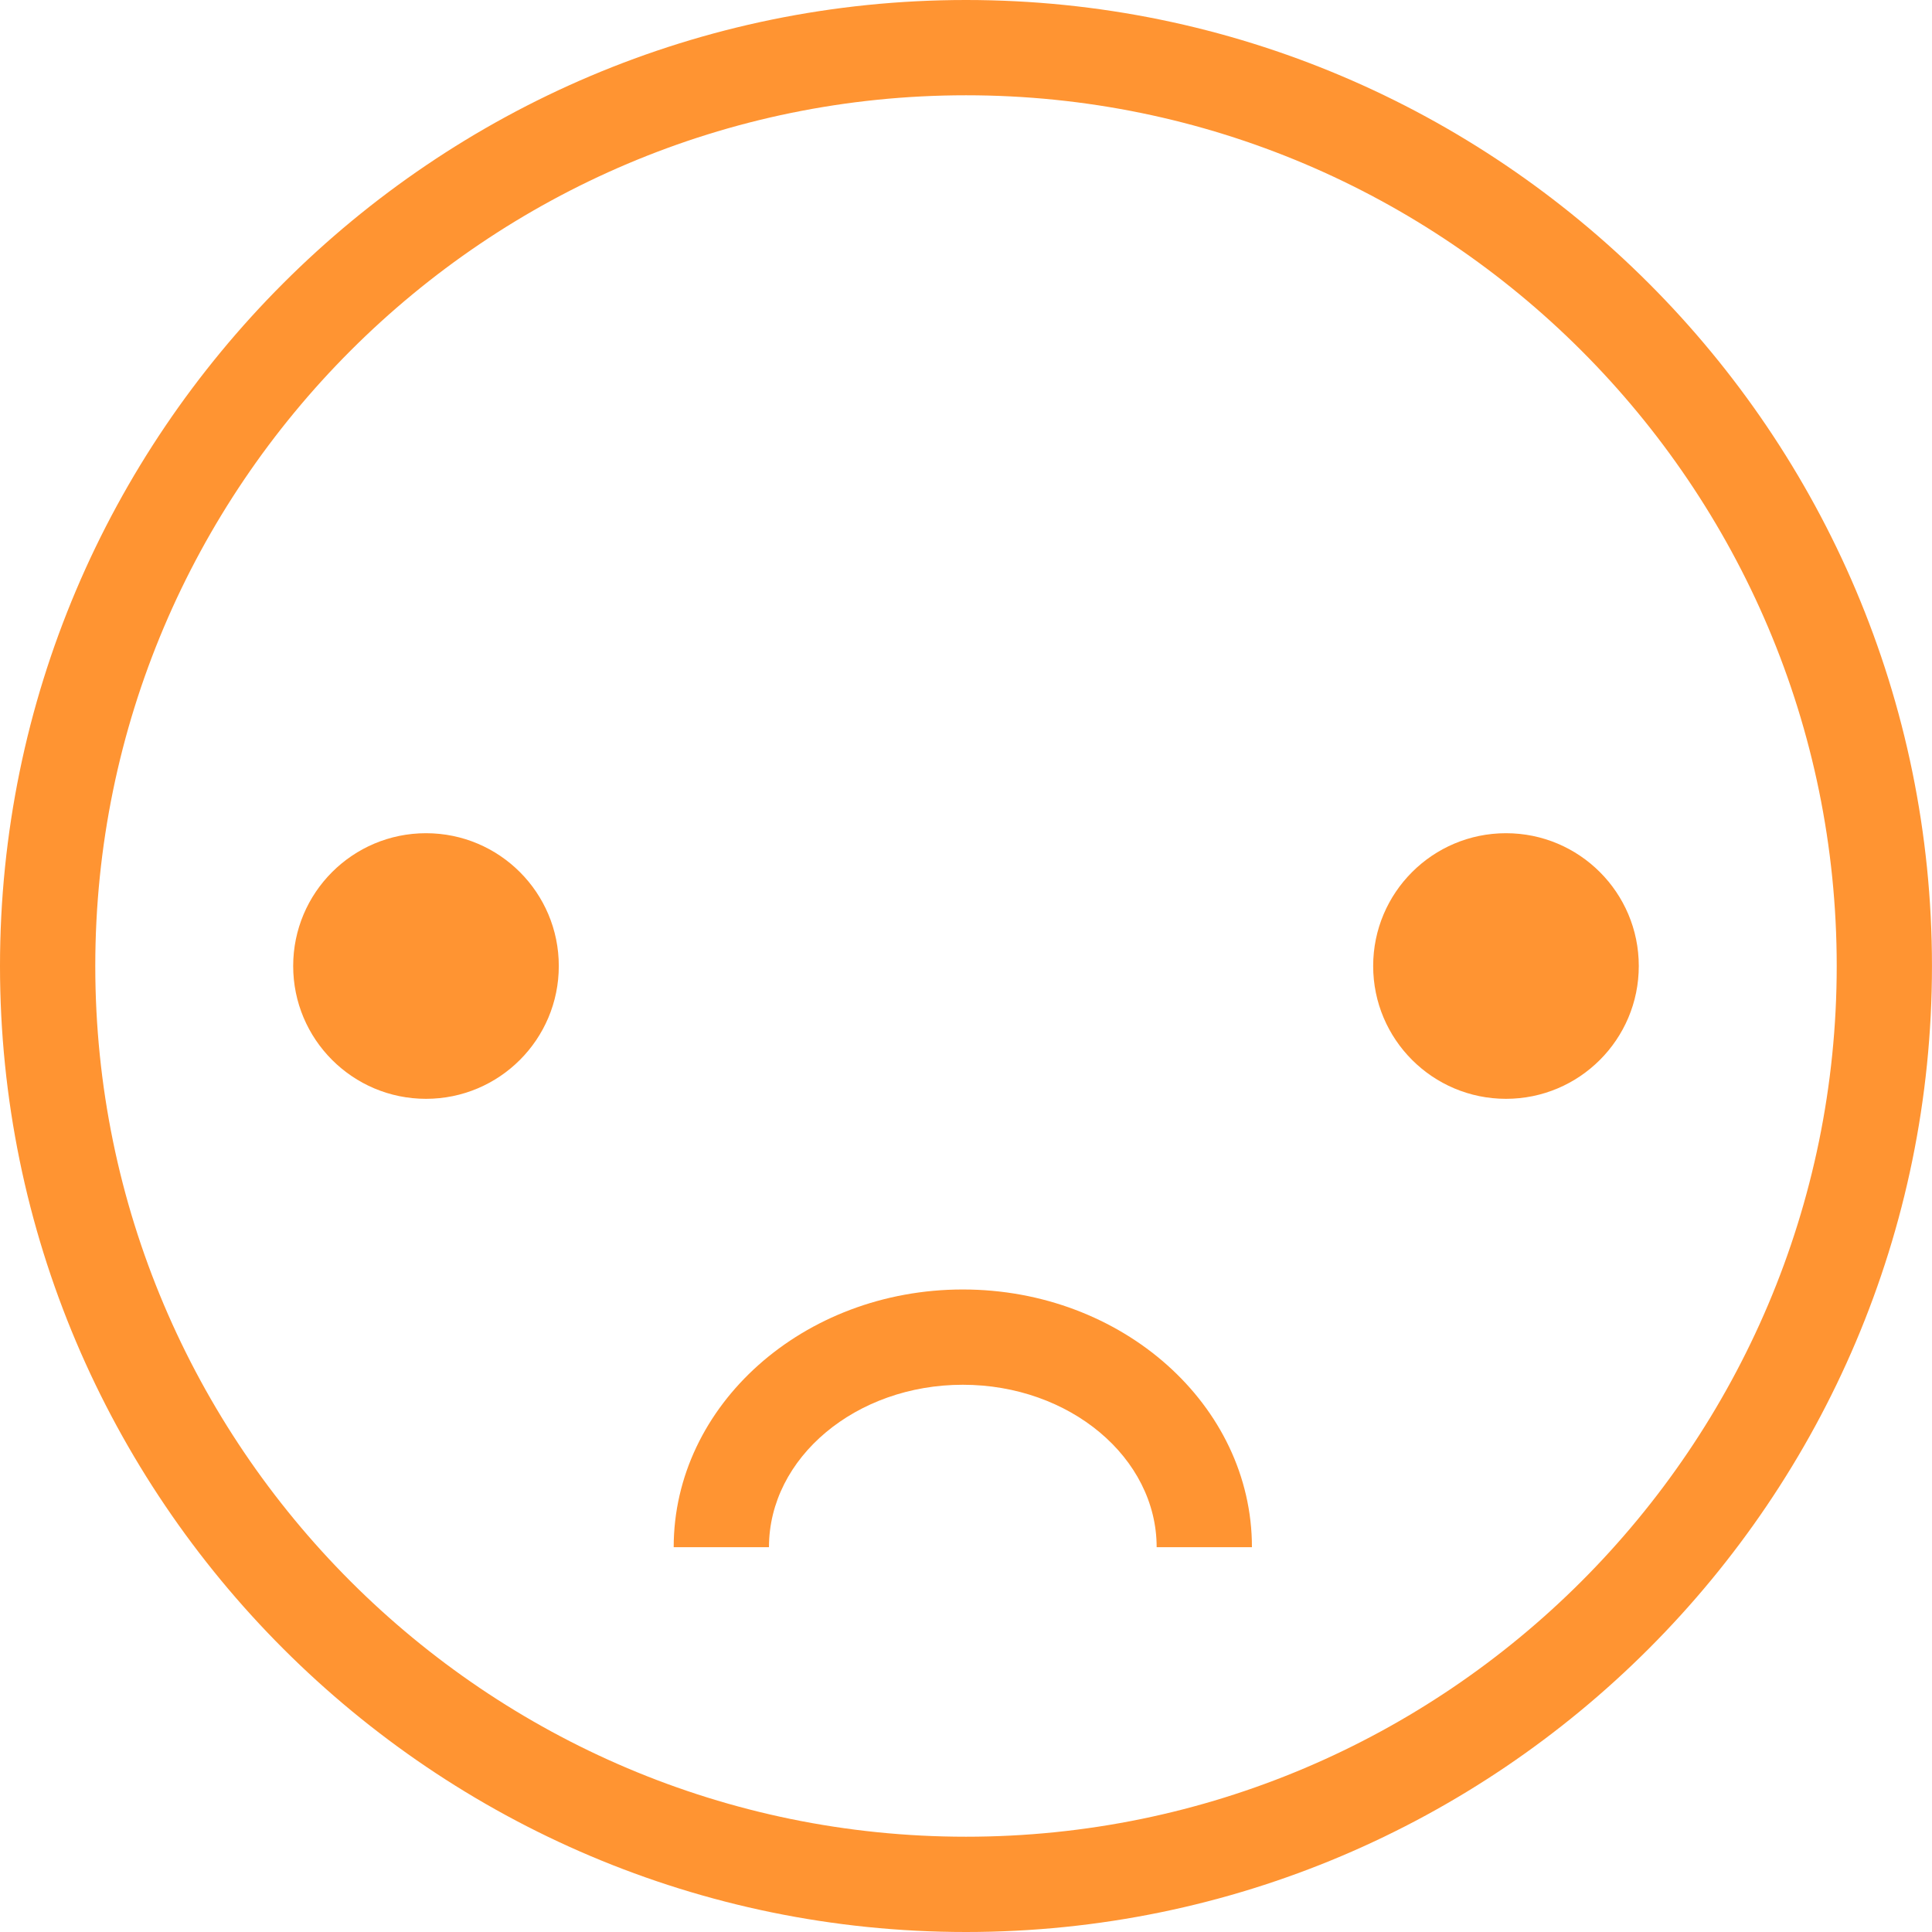 <svg width="60" height="60" viewBox="0 0 60 60" fill="none" xmlns="http://www.w3.org/2000/svg">
  <path d="M30 60C13.458 60 0 46.542 0 30C0 13.458 13.458 0 30 0C46.542 0 59.999 13.458 59.999 30C59.999 46.542 46.542 60 30 60ZM30 2.959C15.09 2.959 2.959 15.09 2.959 30C2.959 44.91 15.09 57.041 30 57.041C44.91 57.041 57.041 44.91 57.041 30C57.041 15.09 44.91 2.959 30 2.959Z" fill="#FF9432"/>
  <path d="M13.23 34.125C15.508 34.125 17.354 32.278 17.354 30C17.354 27.722 15.508 25.876 13.23 25.876C10.952 25.876 9.105 27.722 9.105 30C9.105 32.278 10.952 34.125 13.23 34.125Z" fill="#FF9432"/>
  <path d="M46.77 34.125C49.048 34.125 50.894 32.278 50.894 30C50.894 27.722 49.048 25.876 46.77 25.876C44.492 25.876 42.645 27.722 42.645 30C42.645 32.278 44.492 34.125 46.77 34.125Z" fill="#FF9432"/>
  <path d="M38.88 48.05H35.921C35.921 45.268 33.22 43.005 29.901 43.005C26.582 43.005 23.881 45.268 23.881 48.05H20.922C20.922 43.636 24.95 40.046 29.901 40.046C34.852 40.046 38.88 43.636 38.88 48.05Z" fill="#FF9432"/>
</svg>
